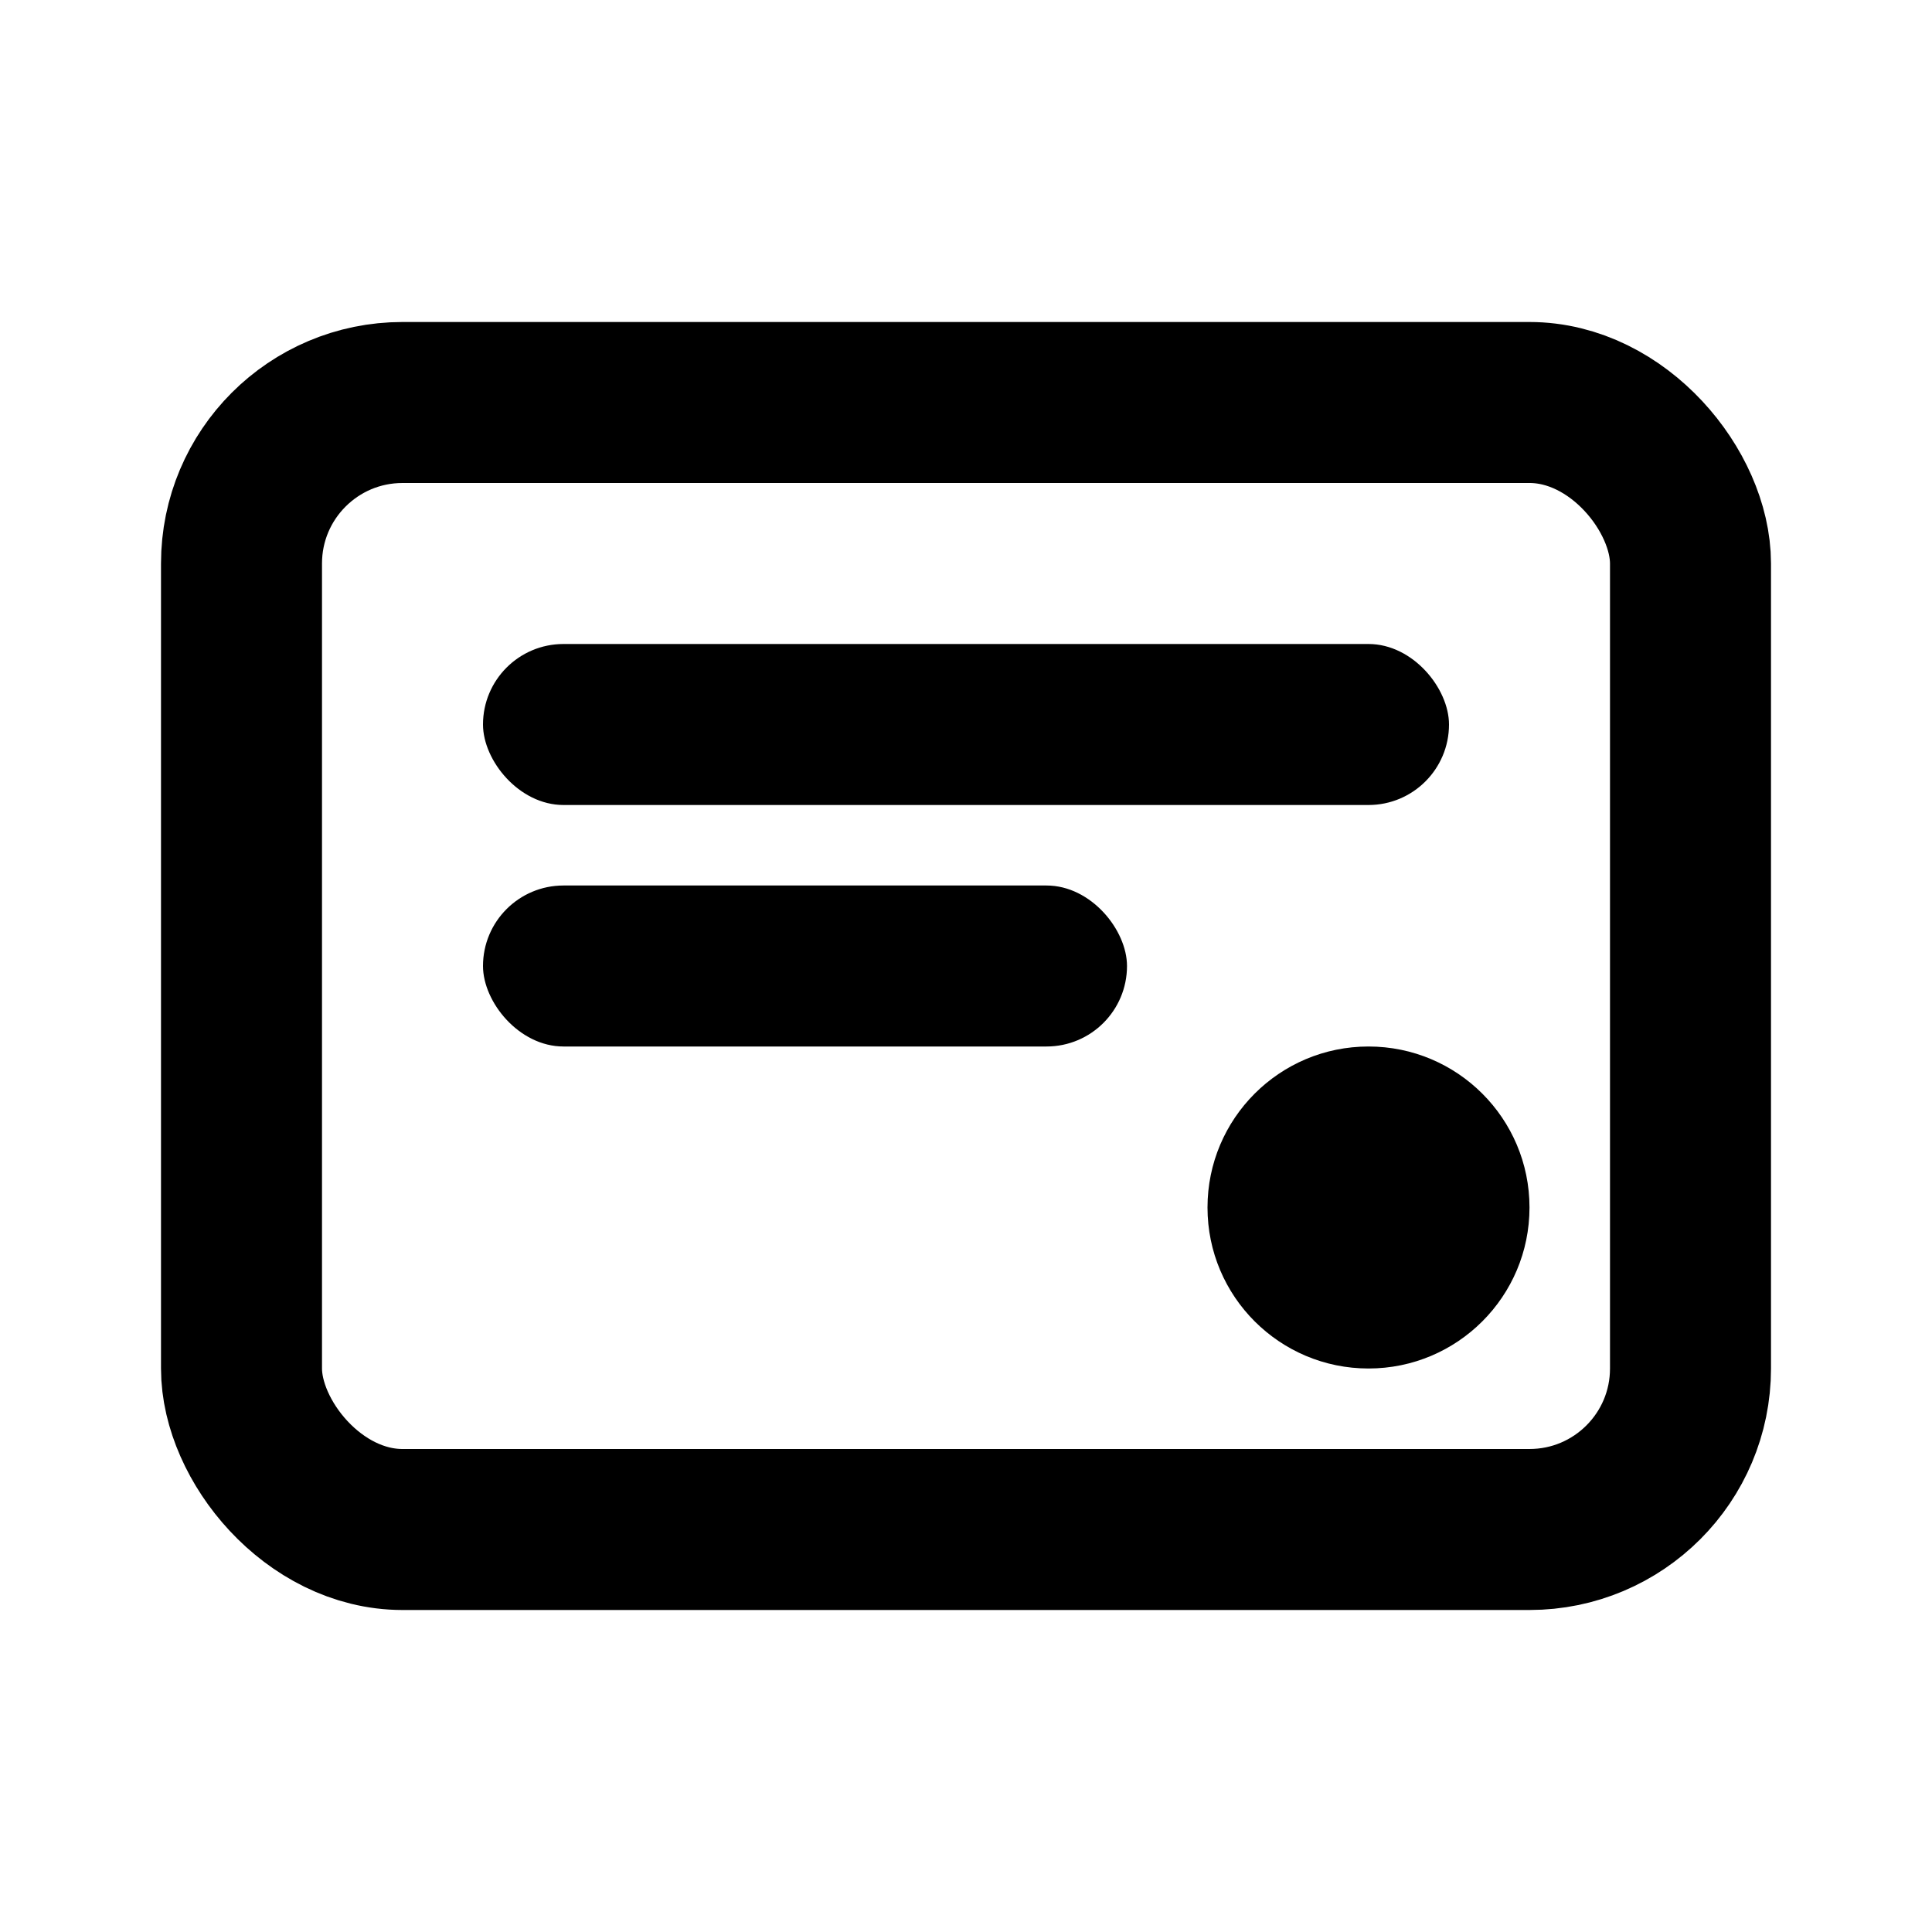 <svg width="24" height="24" viewBox="0 0 24 24" fill="none" xmlns="http://www.w3.org/2000/svg">
  <rect x="3" y="5" width="18" height="14" rx="2" stroke="currentColor" stroke-width="2" fill="none"/>
  <rect x="6" y="8" width="12" height="2" rx="1" fill="currentColor"/>
  <rect x="6" y="11" width="8" height="2" rx="1" fill="currentColor"/>
  <circle cx="17" cy="15" r="2" fill="currentColor"/>
</svg>
